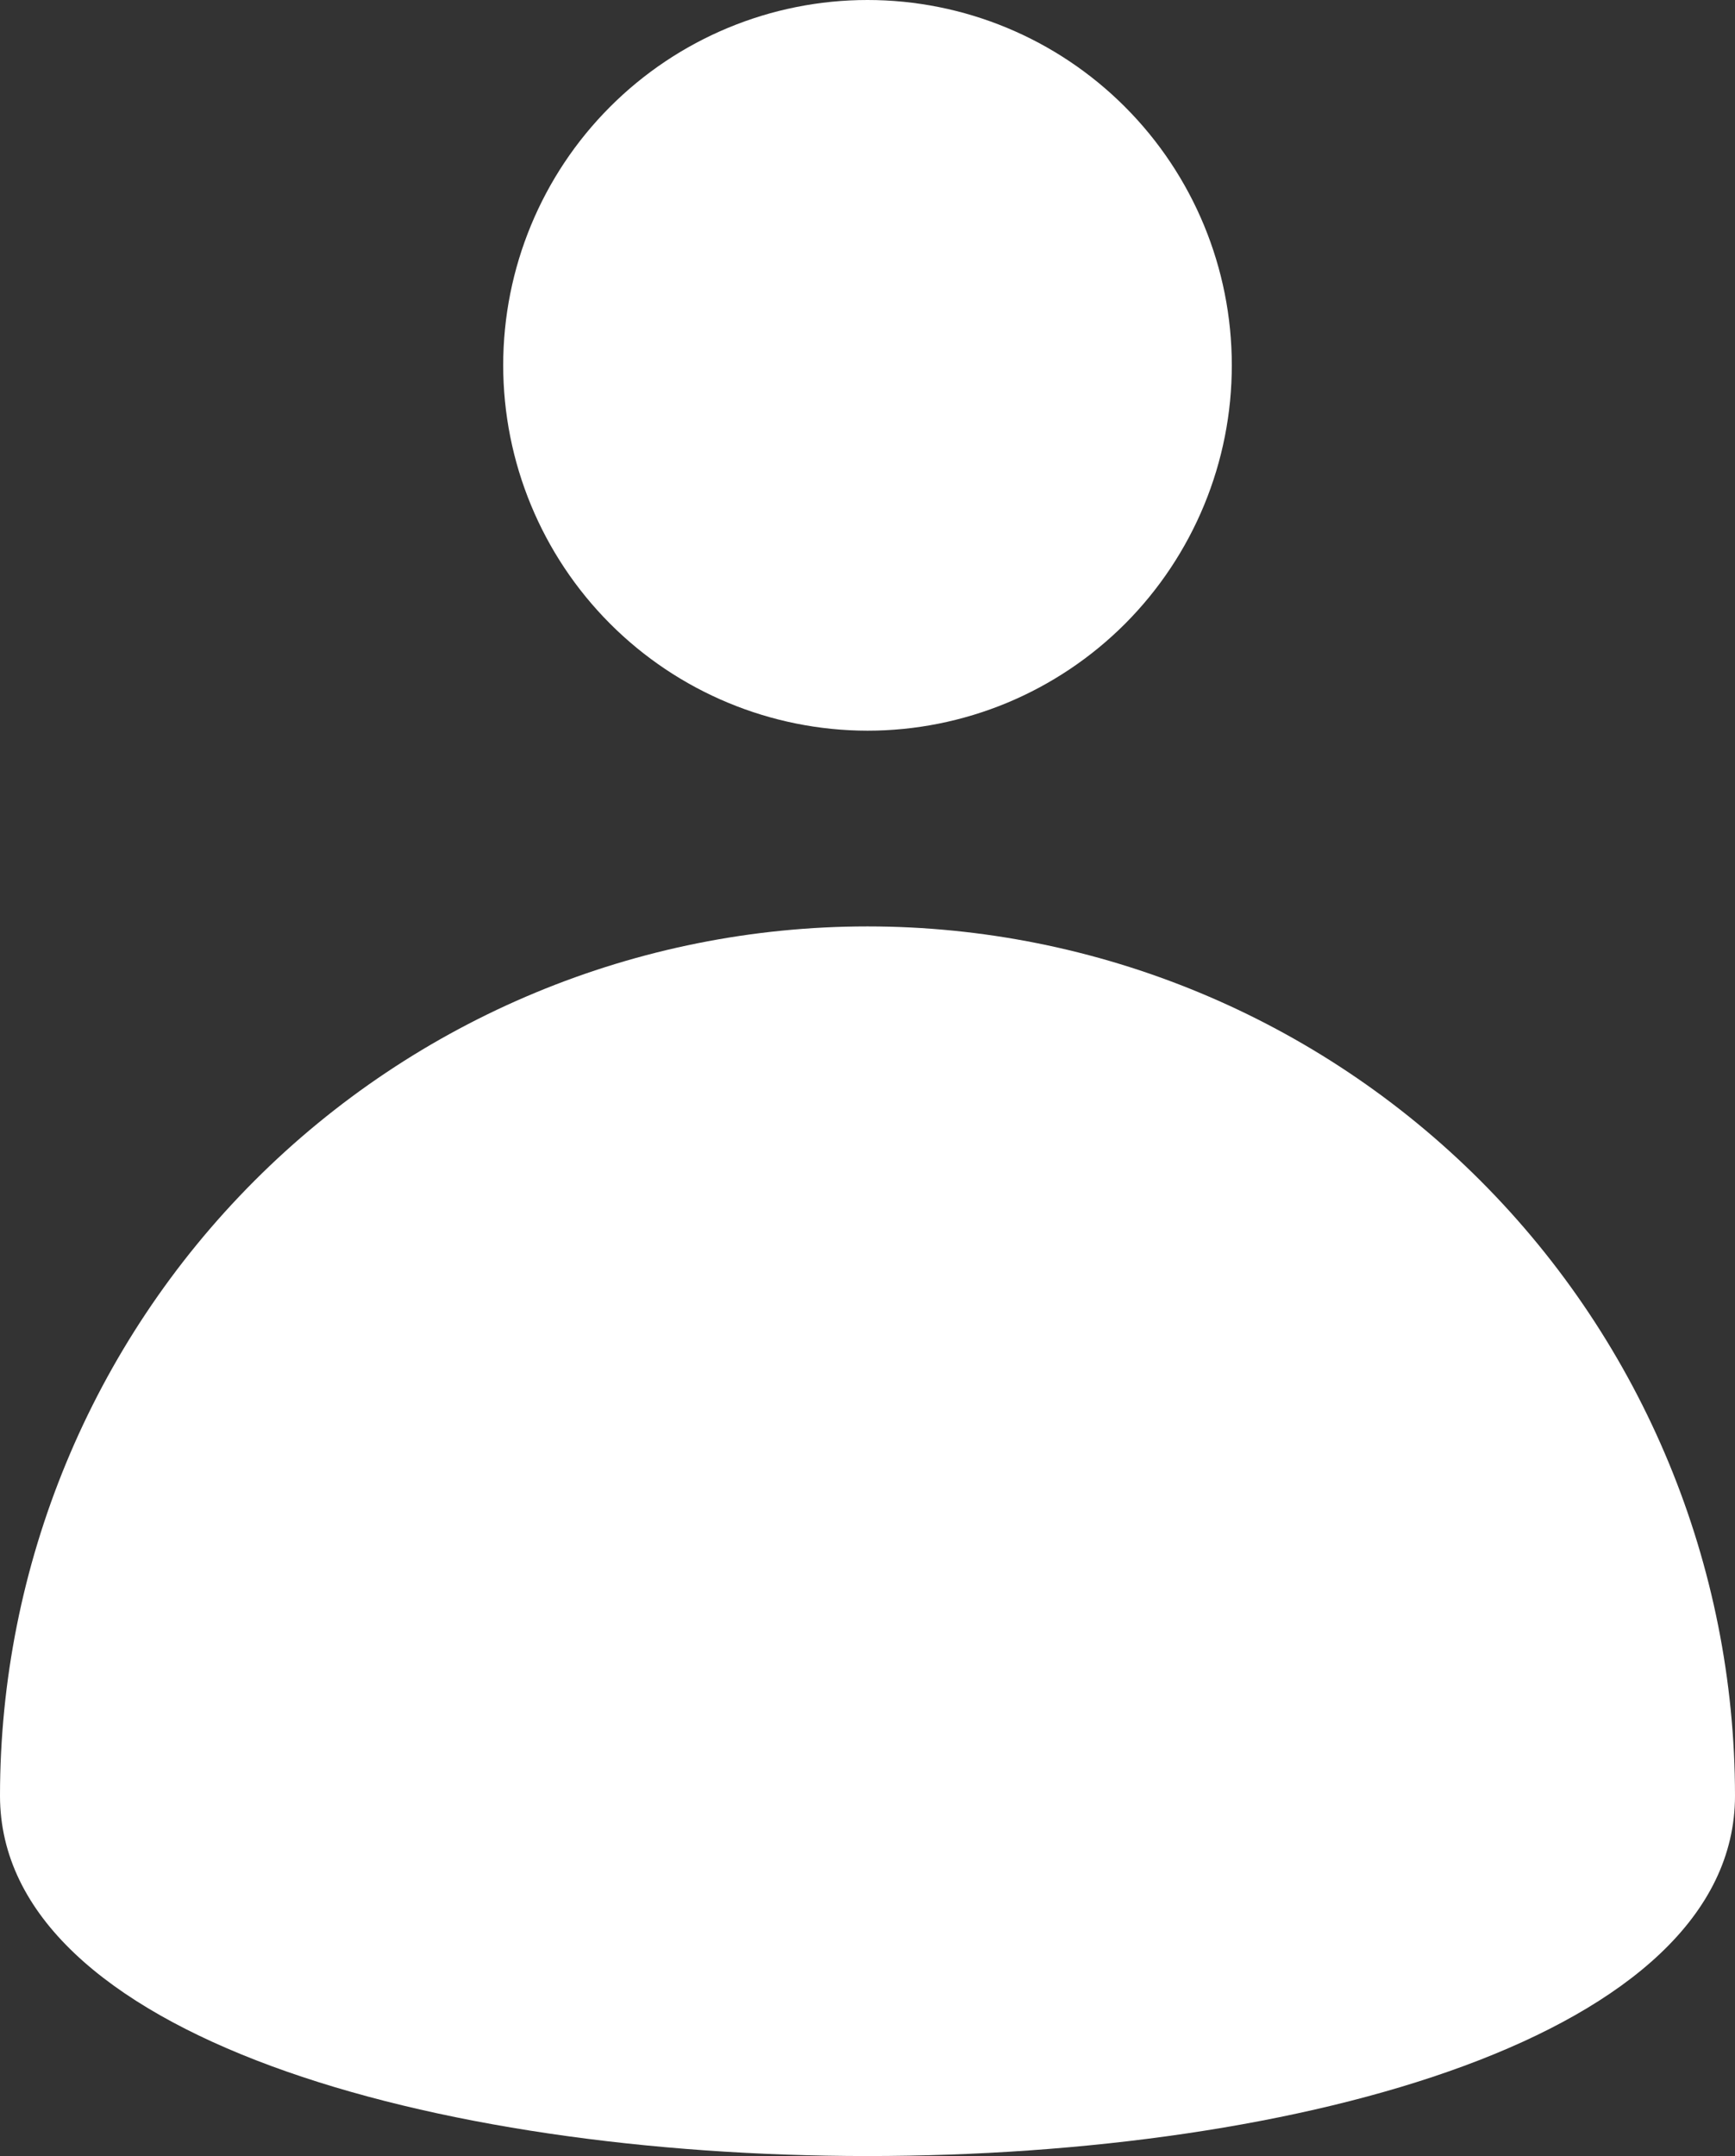 <svg width="33" height="41" viewBox="0 0 33 41" fill="none" xmlns="http://www.w3.org/2000/svg">
<rect x="0" y="0" width="33" height="41" fill="#333333" stroke="none"/>
<path d="M16.5 13.895C17.41 13.895 18.312 13.715 19.153 13.366C19.994 13.016 20.758 12.504 21.402 11.859C22.045 11.213 22.555 10.447 22.903 9.604C23.251 8.761 23.43 7.857 23.429 6.944C23.429 5.103 22.699 3.336 21.399 2.034C20.1 0.732 18.338 0 16.5 0C14.662 0 12.9 0.732 11.601 2.034C10.301 3.336 9.571 5.103 9.571 6.944C9.571 8.787 10.301 10.554 11.6 11.857C12.899 13.16 14.662 13.893 16.5 13.895Z" fill="white"/>
<path d="M33 34.148C32.998 29.763 31.259 25.559 28.165 22.459C25.071 19.359 20.875 17.617 16.5 17.617C12.125 17.617 7.929 19.359 4.835 22.459C1.741 25.559 0.002 29.763 0 34.148C0 43.284 33 43.284 33 34.148Z" fill="white"/>
</svg>
